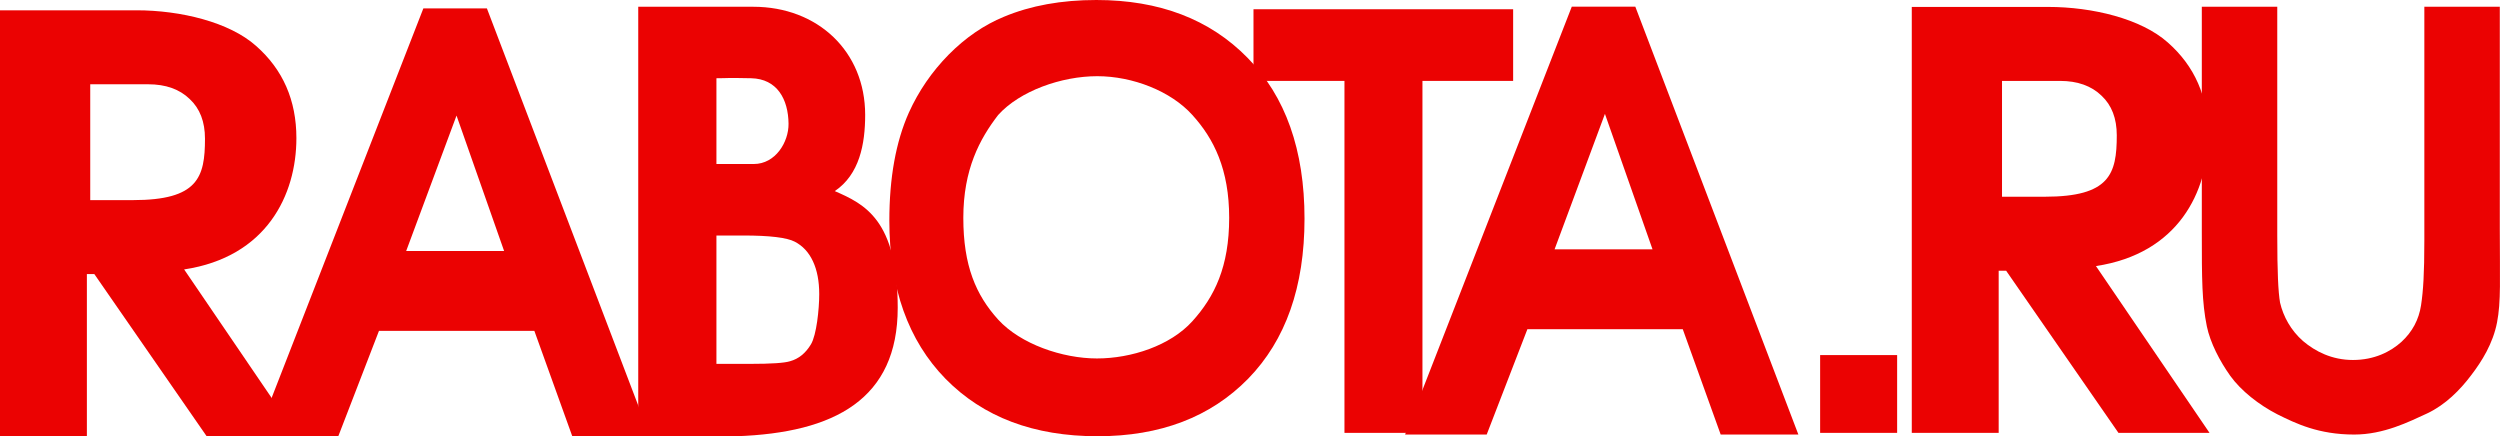 <svg width="149" height="26" viewBox="0 0 149 26" fill="none" xmlns="http://www.w3.org/2000/svg">
<path d="M131.228 0.403H135.725V14.034C135.725 16.197 135.781 17.398 135.892 18.039C136.085 18.867 136.54 19.697 137.26 20.326C137.989 20.945 138.981 21.455 140.237 21.455C141.513 21.455 142.476 20.962 143.124 20.378C143.772 19.783 144.162 19.056 144.294 18.198C144.425 17.339 144.491 16.317 144.491 14.326V0.403H148.988V13.622C148.988 16.644 149.066 17.972 148.823 19.22C148.58 20.467 147.93 21.52 147.271 22.378C146.623 23.237 145.752 24.125 144.658 24.64C143.564 25.144 142.07 25.899 140.308 25.899C138.181 25.899 136.829 25.239 135.725 24.69C134.631 24.129 133.568 23.29 132.93 22.408C132.292 21.515 131.73 20.422 131.528 19.45C131.234 18.008 131.228 16.644 131.228 13.828V0.403Z" fill="#EB0202"/>
<path d="M5.378 5.023V11.927C5.378 11.927 4.056 11.927 7.927 11.927C11.798 11.927 12.217 10.573 12.217 8.268C12.217 7.257 11.915 6.47 11.309 5.905C10.704 5.317 9.878 5.023 8.83 5.023H5.378ZM12.317 26L5.622 16.335H5.178V26H0V0.614H8.137C10.767 0.614 13.672 1.32 15.255 2.731C16.862 4.142 17.665 5.976 17.665 8.233C17.665 11.619 15.889 15.318 10.975 16.058L17.745 26H12.317Z" fill="#EB0202"/>
<path d="M30.045 14.96L27.209 6.888L24.208 14.96H30.045ZM38.737 26H34.108L31.848 19.721H22.586L20.162 26H15.298L25.233 0.499H29.019L38.737 26Z" fill="#EB0202"/>
<path d="M38.039 0.403H44.895C48.73 0.403 51.564 3.058 51.564 6.846C51.564 8.597 51.222 10.398 49.753 11.39C51.524 12.16 53.504 13.101 53.504 18.341C53.504 23.783 49.753 25.798 43.877 26H38.039V0.403ZM42.699 4.663V9.776C42.699 9.776 43.626 9.774 44.923 9.775C46.221 9.776 47.008 8.463 46.997 7.378C46.983 5.916 46.32 4.698 44.769 4.663C43.218 4.629 43.406 4.663 42.699 4.663ZM42.699 14.036V21.687H44.708C45.956 21.687 46.748 21.635 47.083 21.53C47.598 21.39 48.015 21.053 48.335 20.517C48.663 19.97 48.826 18.436 48.826 17.529C48.826 16.76 48.702 16.108 48.452 15.573C48.202 15.037 47.84 14.648 47.364 14.403C46.896 14.159 45.874 14.036 44.298 14.036H42.699Z" fill="#EB0202"/>
<path d="M98.49 14.859L95.654 6.787L92.653 14.859H98.49ZM107.183 25.899H102.553L100.293 19.621H91.032L88.607 25.899H83.743L93.678 0.398H97.465L107.183 25.899Z" fill="#EB0202"/>
<path d="M53.005 13.154C53.005 10.593 53.394 8.444 54.171 6.706C54.751 5.425 55.54 4.276 56.538 3.259C57.547 2.241 58.649 1.486 59.844 0.995C61.433 0.332 63.266 0 65.342 0C69.101 0 72.106 1.149 74.356 3.447C76.618 5.745 77.749 8.941 77.749 13.034C77.749 17.093 76.63 20.272 74.391 22.57C72.152 24.857 69.159 26 65.412 26C61.619 26 58.602 24.862 56.364 22.587C54.125 20.3 53.005 17.156 53.005 13.154ZM57.414 12.983C57.414 15.83 58.156 17.572 59.49 19.047C60.825 20.51 63.324 21.364 65.377 21.364C67.43 21.364 69.753 20.599 71.064 19.147C72.387 17.684 73.259 15.898 73.259 12.983C73.259 10.102 72.352 8.27 71.064 6.853C69.788 5.435 67.517 4.541 65.395 4.541C63.272 4.541 60.79 5.412 59.49 6.853C58.391 8.282 57.414 10.09 57.414 12.983Z" fill="#EB0202"/>
<path d="M80.13 25.799V4.822H74.708V0.551H90.183V4.822H84.778V25.799H80.13Z" fill="#EB0202"/>
<path d="M108.48 21.163H113.069V25.799H108.48V21.163Z" fill="#EB0202"/>
<path d="M119.32 4.822V11.725C119.32 11.725 117.998 11.725 121.869 11.725C125.741 11.725 126.16 10.371 126.16 8.067C126.16 7.056 125.857 6.268 125.252 5.704C124.646 5.116 123.82 4.822 122.772 4.822H119.32ZM126.259 25.798L119.565 16.134H119.121V25.798H113.942V0.413H122.079C124.71 0.413 127.615 1.118 129.198 2.529C130.804 3.94 131.607 5.774 131.607 8.032C131.607 11.418 129.831 15.116 124.918 15.857L131.687 25.798H126.259Z" fill="#EB0202"/>
</svg>
